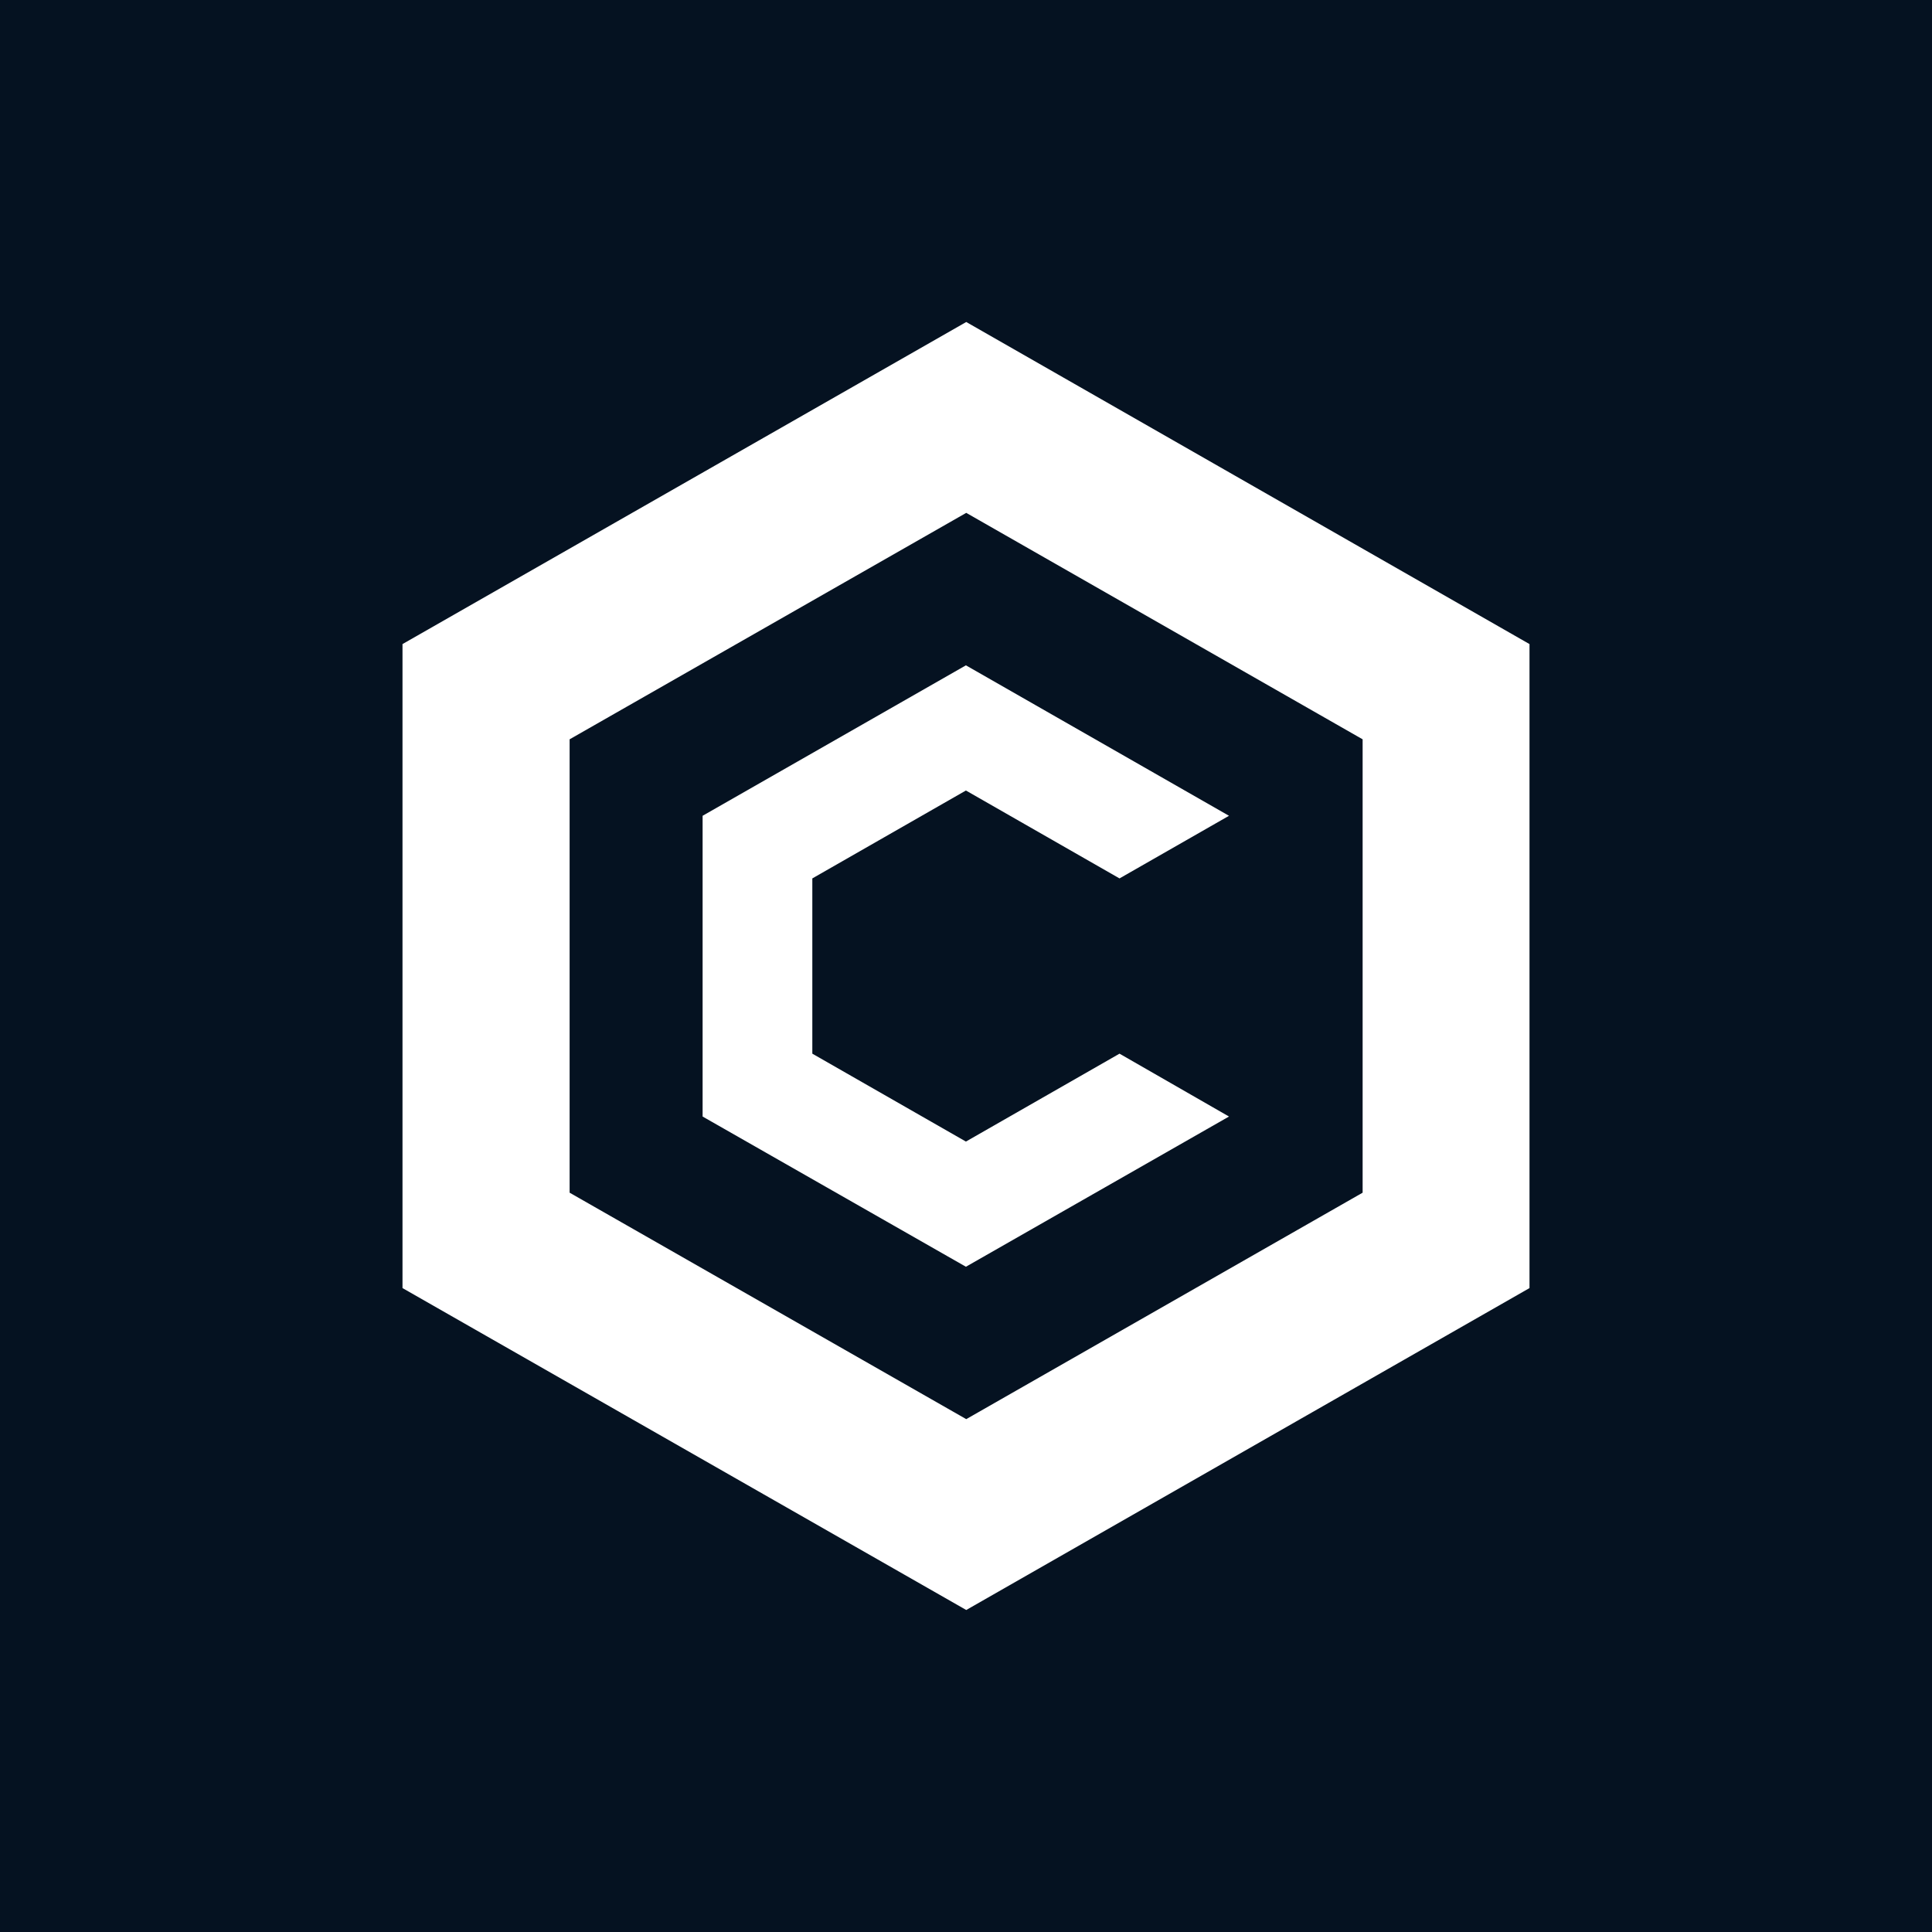 <svg width="24" height="24" viewBox="0 0 24 24" fill="none" xmlns="http://www.w3.org/2000/svg">
<rect x="0" y="0" width="24" height="24" fill="#808080" stroke="none"/>
<g clip-path="url(#clip0_328_58275)">
<path d="M24 0H0V24H24V0Z" fill="#051221"/>
<path d="M12.003 4L5 8.001V16.001L12.003 20L19 16.001V8.001L12.003 4ZM16.927 14.816L12.003 17.629L7.076 14.816V9.184L12.003 6.371L16.927 9.184V14.816Z" fill="white"/>
<path d="M15.267 13.87L11.999 15.736L8.728 13.87V10.134L11.999 8.265L15.267 10.134L13.907 10.912L11.999 9.82L10.091 10.912V13.089L11.999 14.181L13.907 13.089L15.267 13.87Z" fill="white"/>
</g>
<defs>
<clipPath id="clip0_328_58275">
<rect width="24" height="24" fill="white"/>
</clipPath>
</defs>
</svg>
